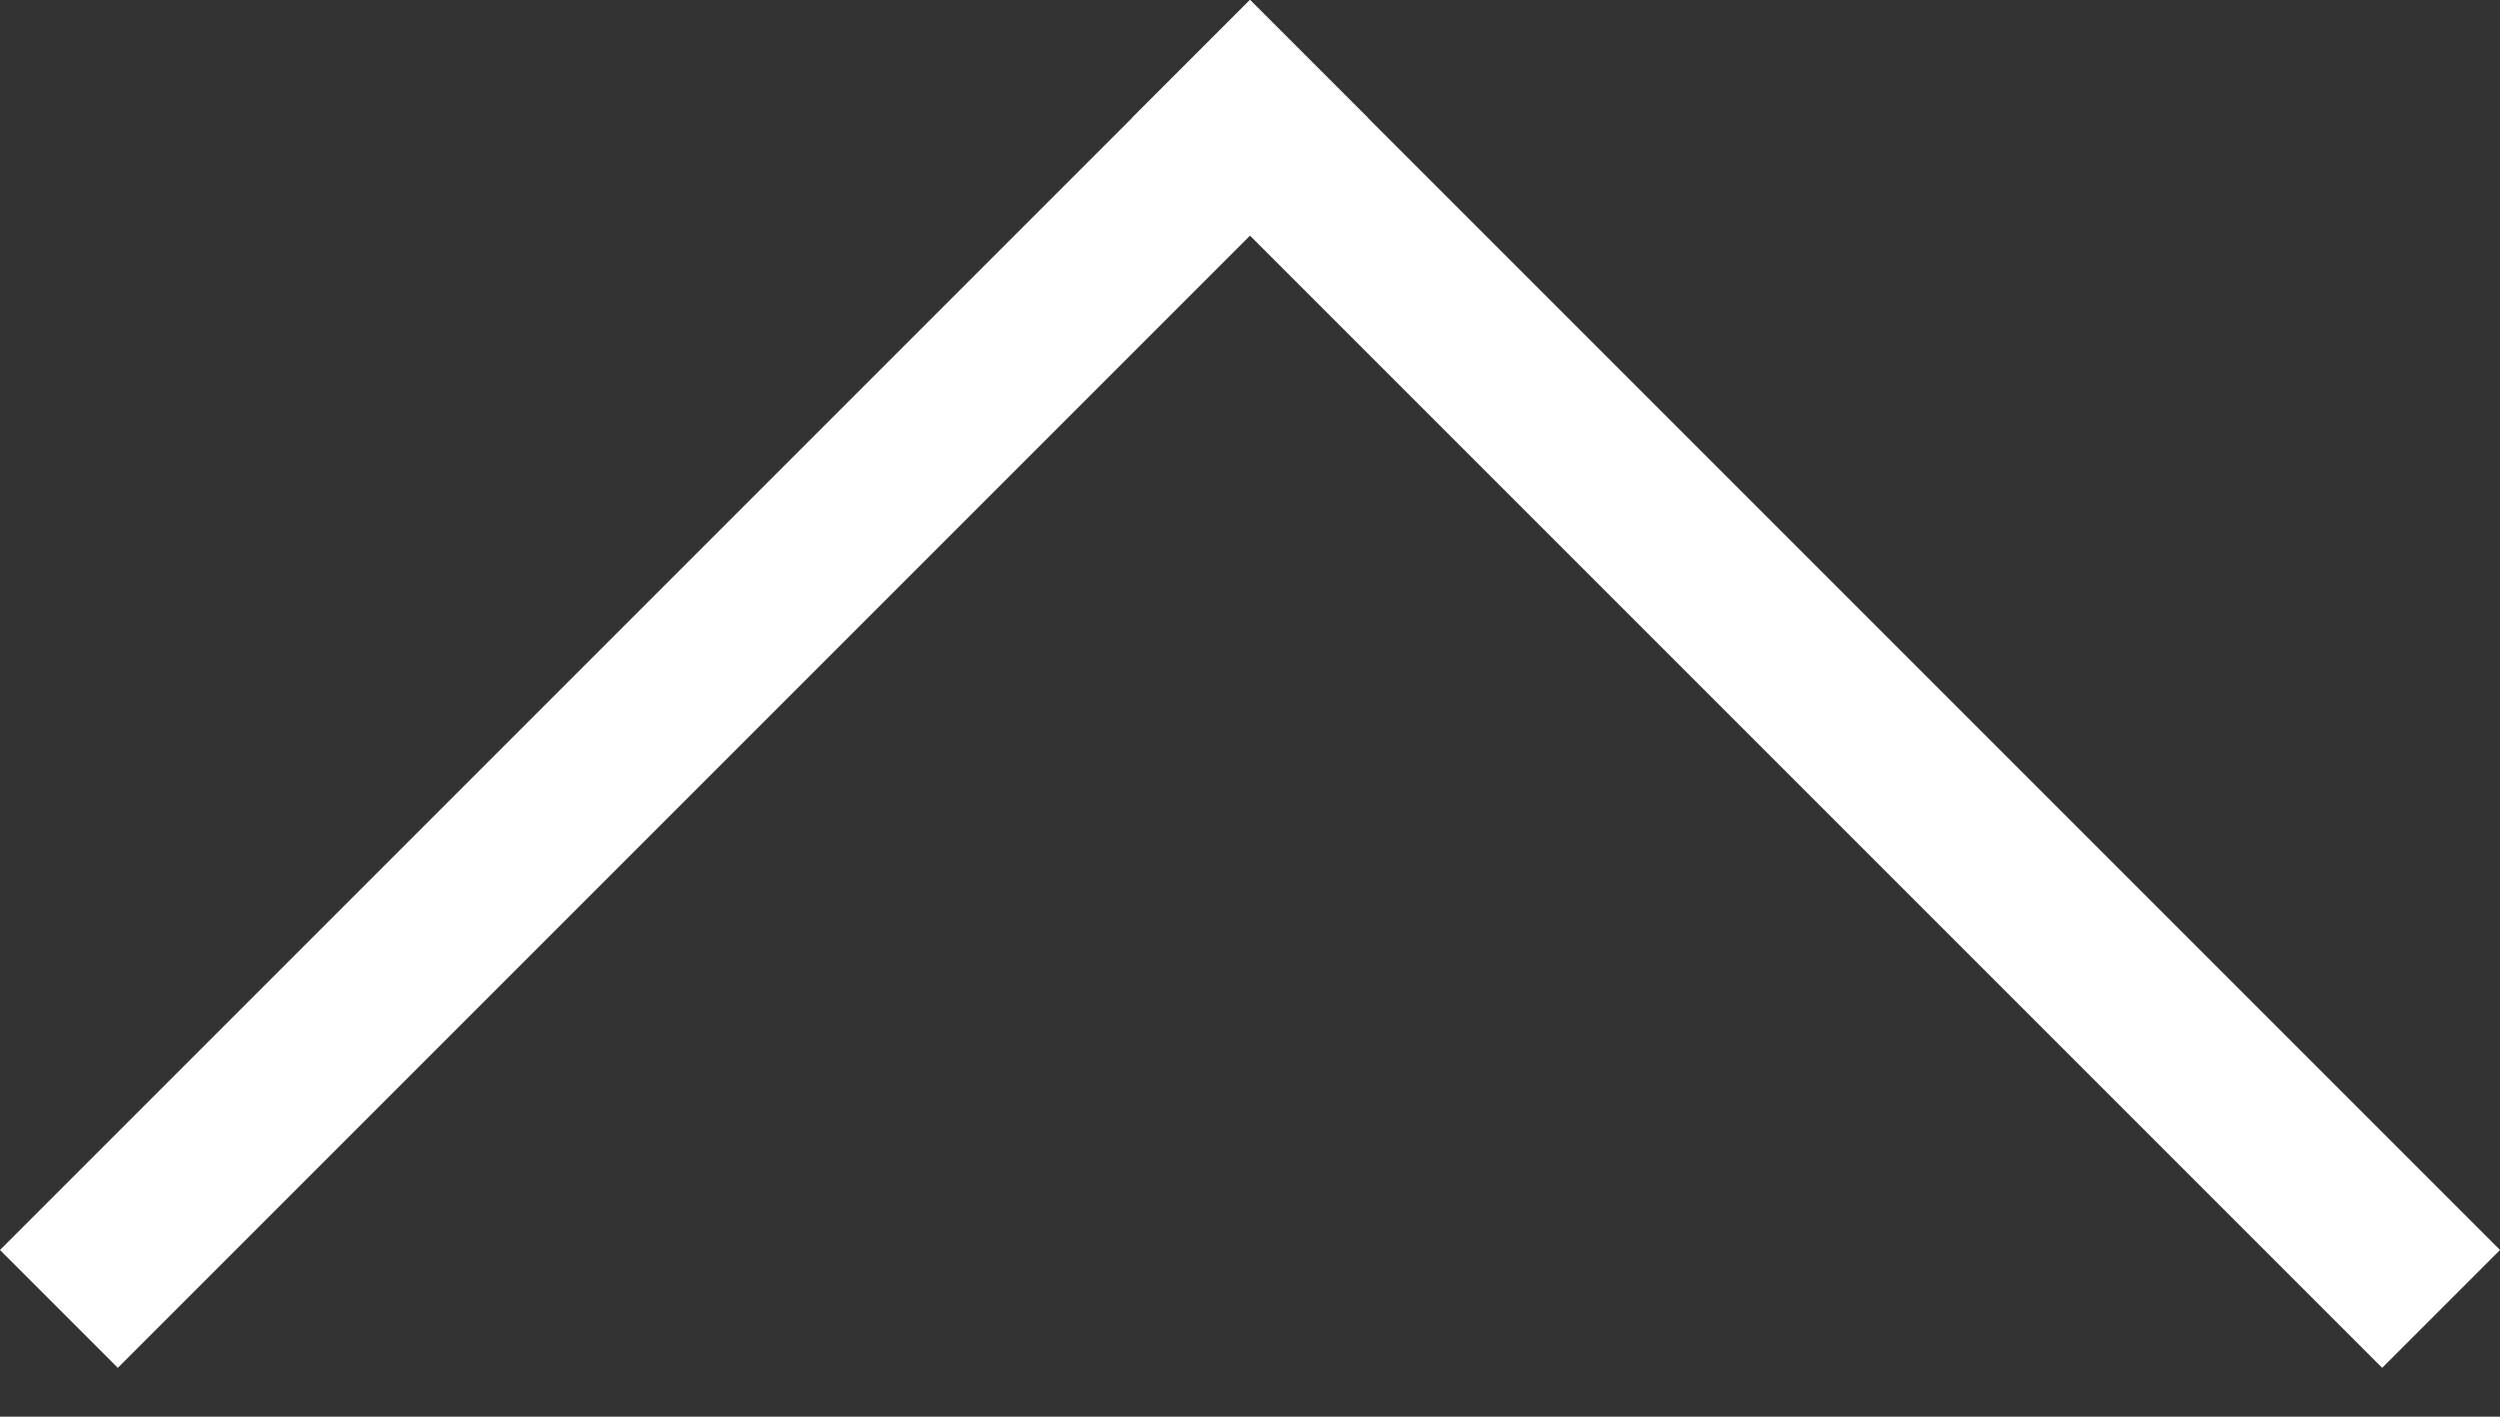 <svg width="30" height="17" viewBox="0 0 30 17" fill="none" xmlns="http://www.w3.org/2000/svg">
<rect x="0" y="0" width="30" height="17" fill="#333333" stroke="none"/>
<path fill-rule="evenodd" clip-rule="evenodd" d="M15 -0L30 15L28.586 16.414L13.586 1.414L15 -0Z" fill="white"/>
<path fill-rule="evenodd" clip-rule="evenodd" d="M15 -0L-0 15L1.414 16.414L16.414 1.414L15 -0Z" fill="white"/>
</svg>
